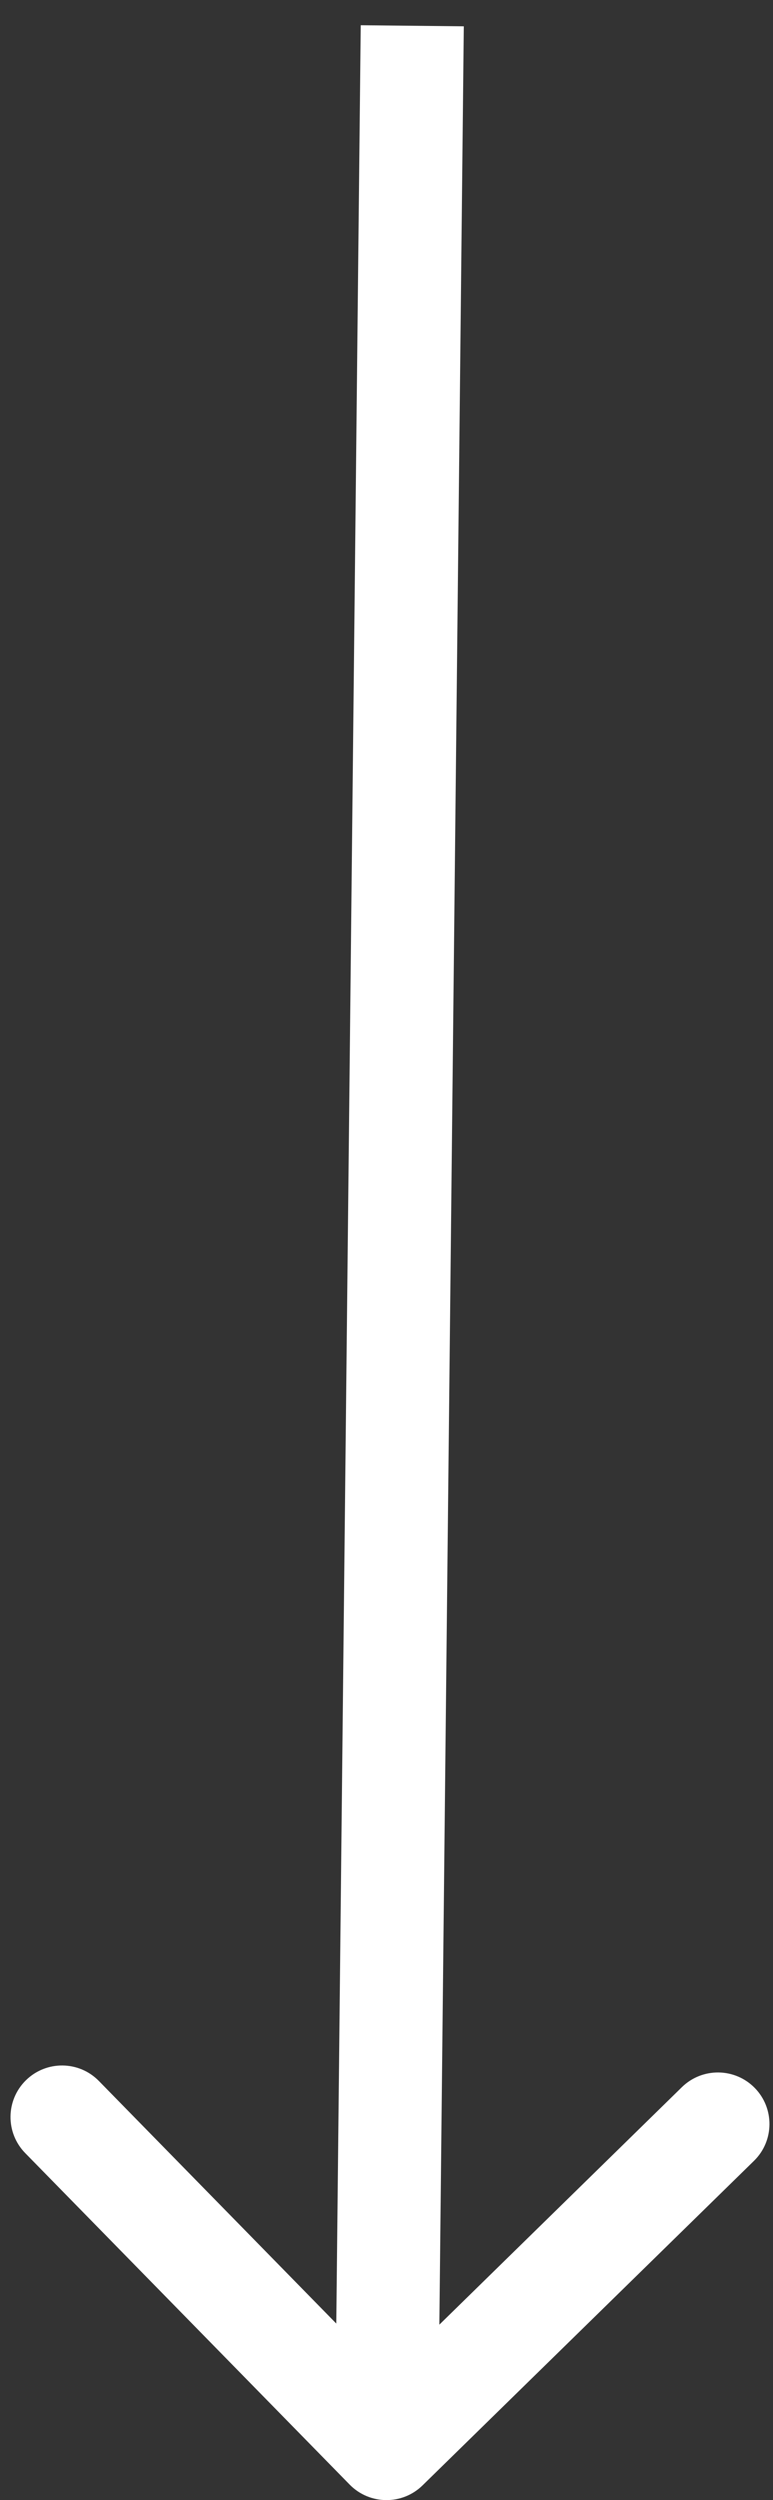 <svg width="30" height="97" viewBox="0 0 30 97" fill="none" xmlns="http://www.w3.org/2000/svg">
<rect x="0" y="0" width="30" height="97" fill="#333333" stroke="none"/>
<path d="M13.571 96.399C14.344 97.188 15.61 97.202 16.399 96.429L29.262 83.837C30.051 83.065 30.064 81.798 29.292 81.009C28.519 80.22 27.253 80.206 26.463 80.979L15.03 92.172L3.837 80.738C3.065 79.949 1.798 79.936 1.009 80.708C0.22 81.481 0.206 82.747 0.979 83.537L13.571 96.399ZM14 0.979L13 94.979L17 95.021L18 1.021L14 0.979Z" fill="white"/>
</svg>
